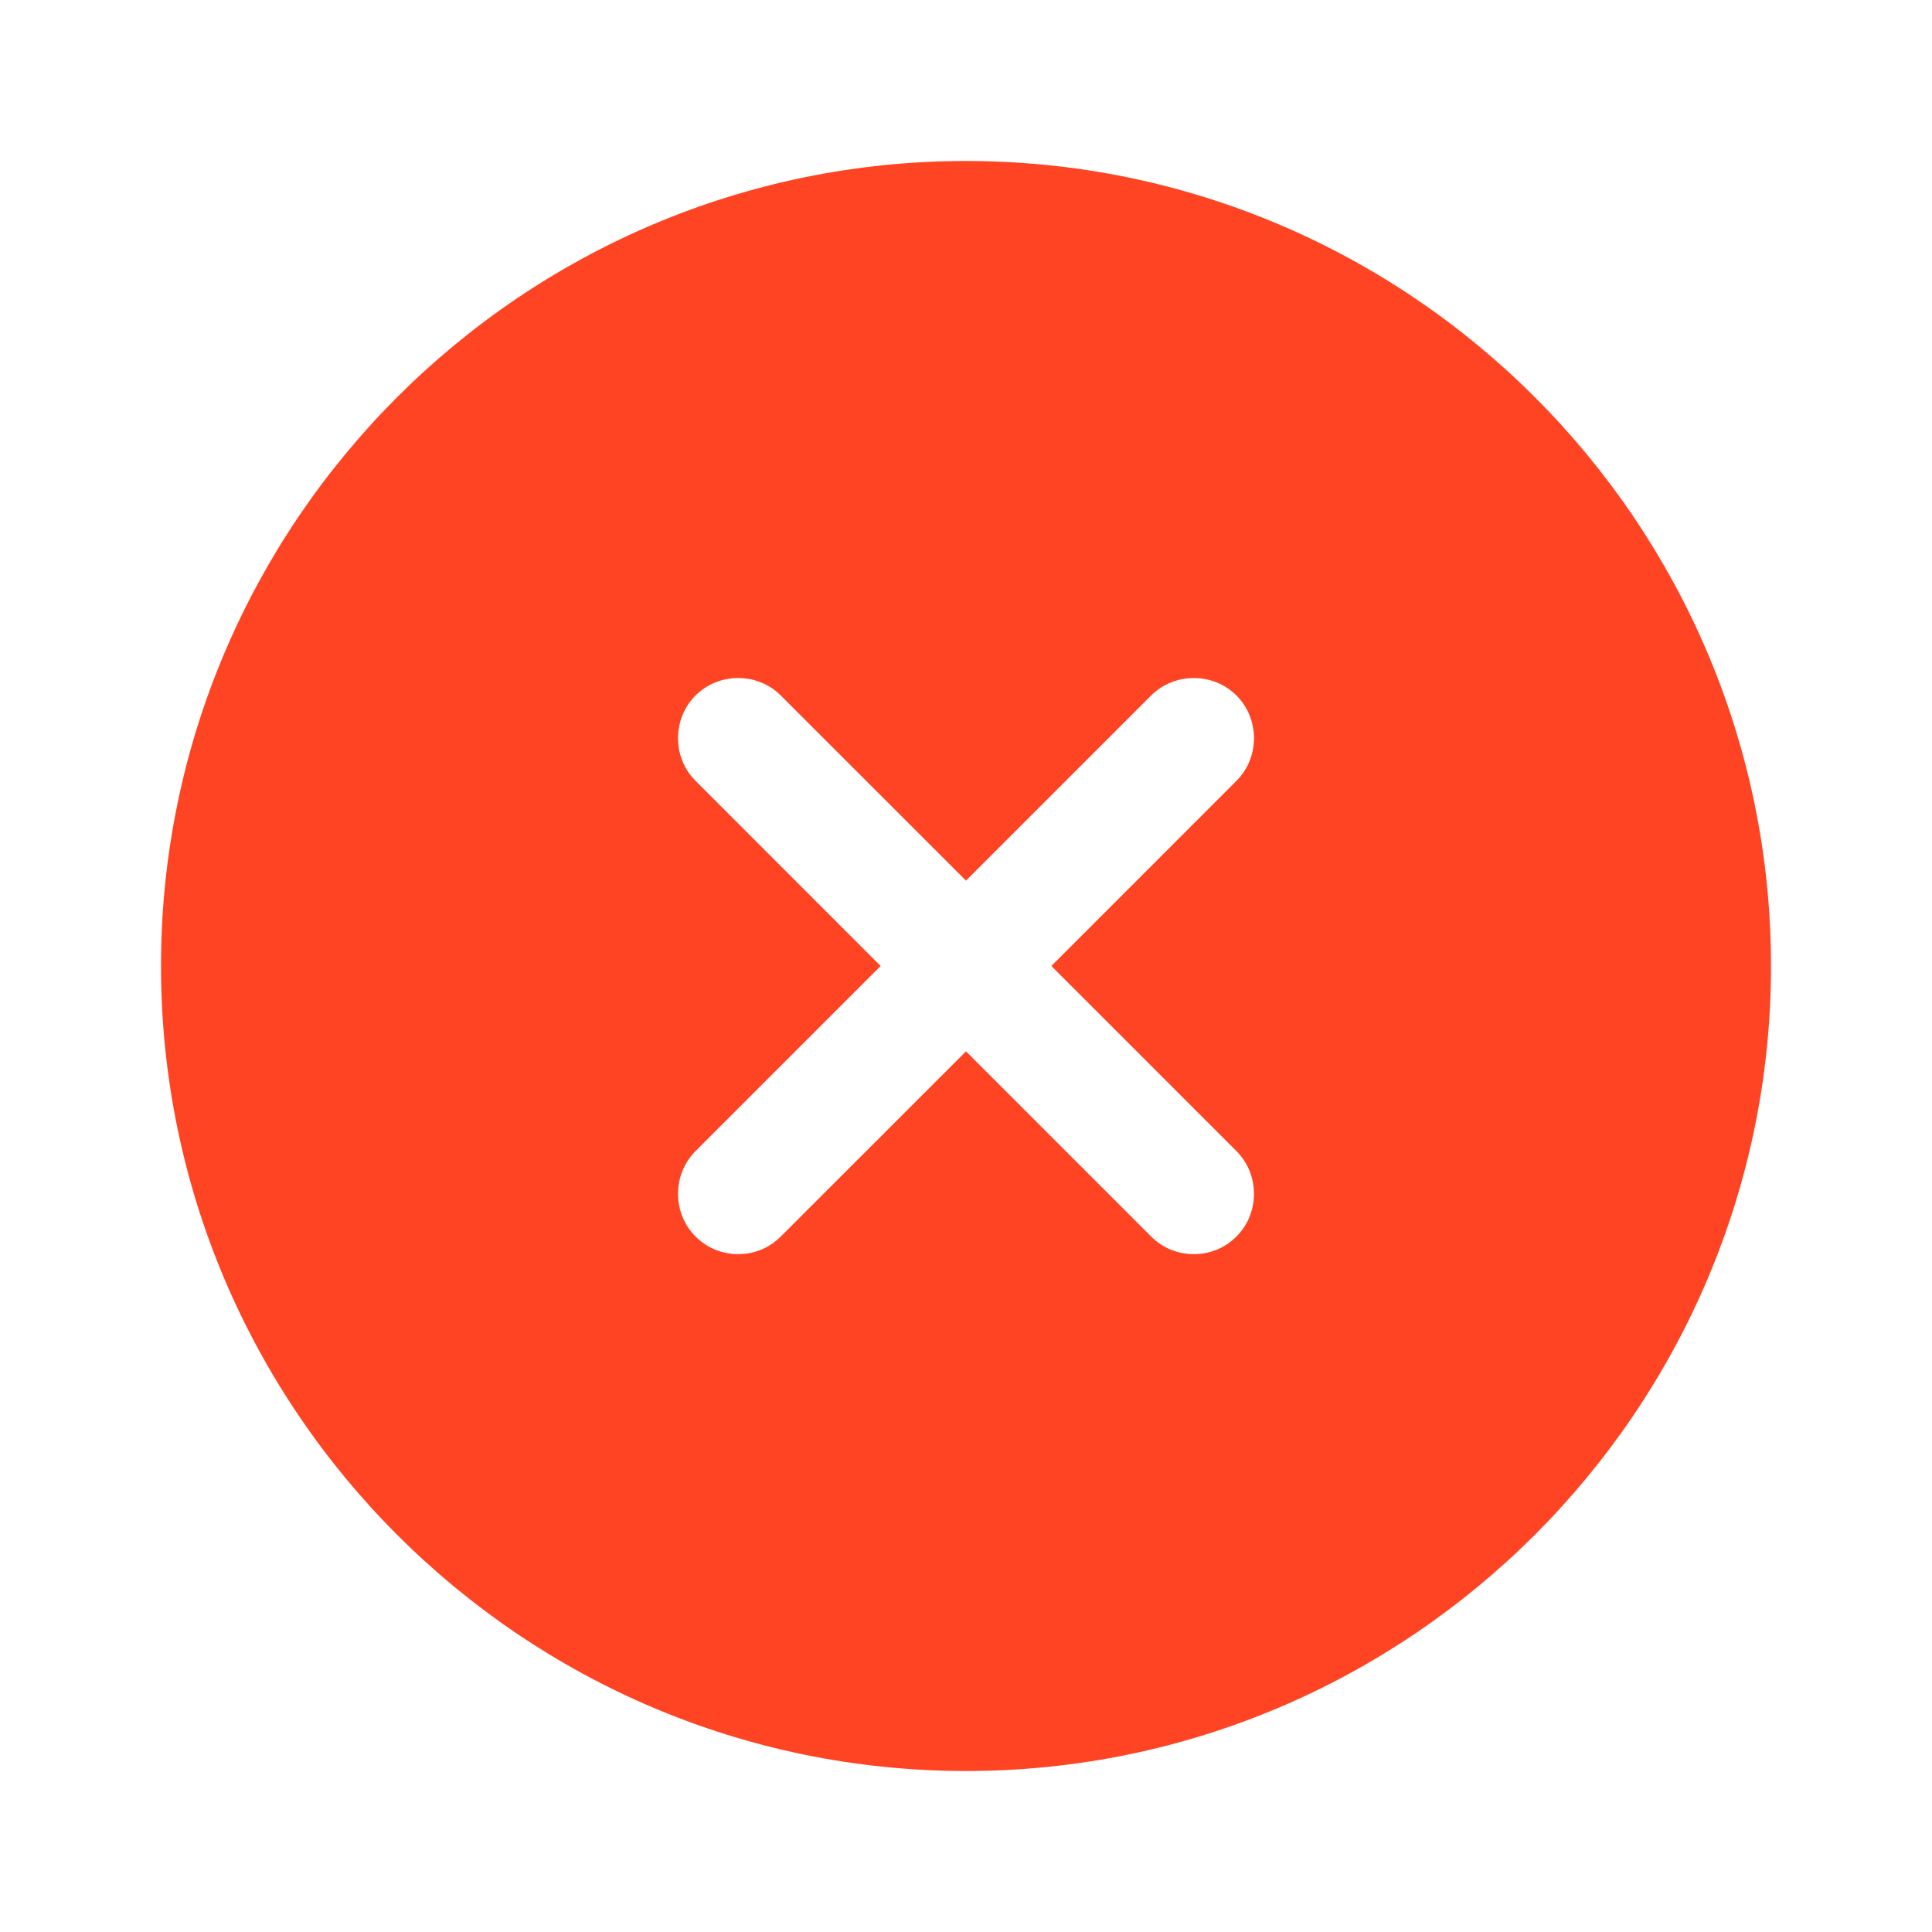 <svg width="27" height="27" viewBox="0 0 27 27" fill="none" xmlns="http://www.w3.org/2000/svg">
<path d="M13.5 2.25C7.301 2.25 2.25 7.301 2.25 13.5C2.25 19.699 7.301 24.75 13.5 24.75C19.699 24.75 24.75 19.699 24.75 13.5C24.75 7.301 19.699 2.25 13.5 2.25ZM17.28 16.087C17.606 16.414 17.606 16.954 17.28 17.28C17.111 17.449 16.898 17.527 16.684 17.527C16.47 17.527 16.256 17.449 16.087 17.28L13.5 14.693L10.912 17.28C10.744 17.449 10.53 17.527 10.316 17.527C10.102 17.527 9.889 17.449 9.72 17.28C9.394 16.954 9.394 16.414 9.72 16.087L12.307 13.5L9.72 10.912C9.394 10.586 9.394 10.046 9.72 9.72C10.046 9.394 10.586 9.394 10.912 9.72L13.5 12.307L16.087 9.72C16.414 9.394 16.954 9.394 17.28 9.72C17.606 10.046 17.606 10.586 17.28 10.912L14.693 13.5L17.28 16.087Z" fill="#FF4423"/>
</svg>
